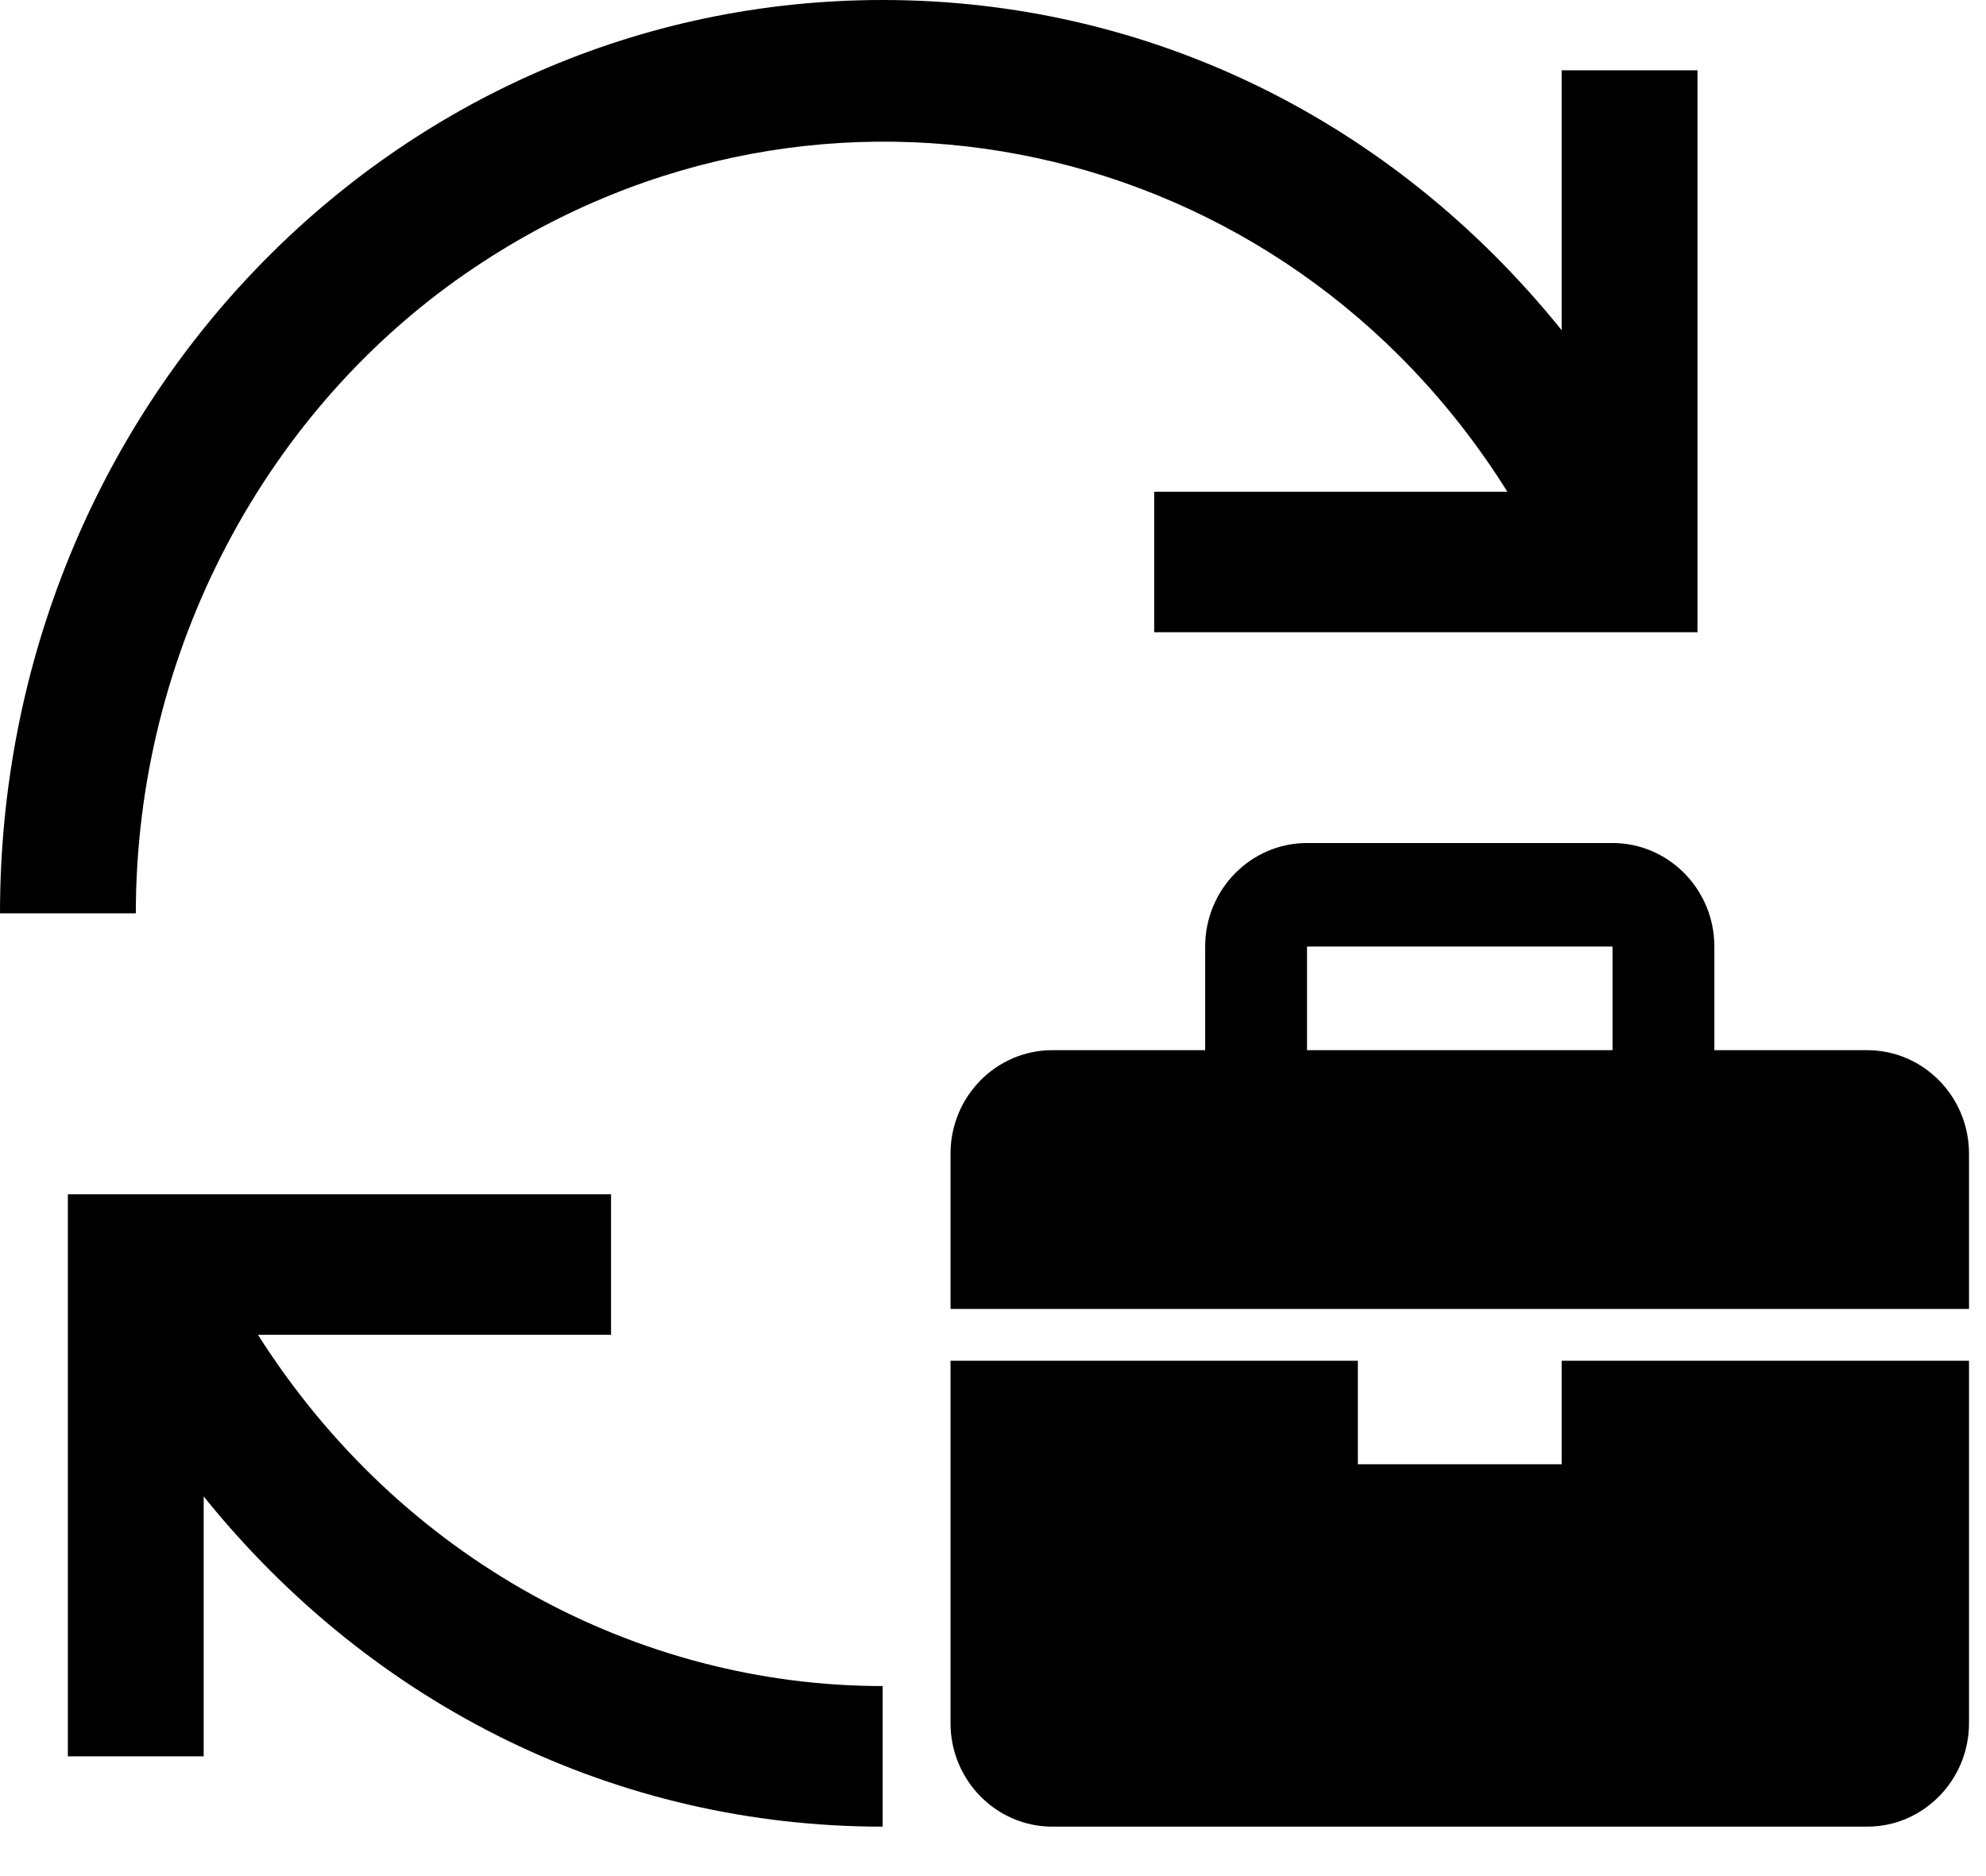 <svg width="18" height="17" viewBox="0 0 18 17" fill="none" xmlns="http://www.w3.org/2000/svg">
<path d="M8 15.278C5.785 15.278 3.631 14.133 2.338 12.095H5.538V10.822H0.615V15.915H1.846V13.56C3.385 15.47 5.6 16.552 8 16.552V15.278ZM10.461 4.456H13.662C11.631 1.21 7.446 0.318 4.308 2.419C2.4 3.692 1.231 5.92 1.231 8.276H0C0 3.692 3.569 0 8 0C10.4 0 12.615 1.082 14.154 2.992V0.637H15.385V5.729H10.461V4.456Z" fill="black"/>
<path d="M16.923 9.516H15.538V8.577C15.538 8.06 15.124 7.639 14.615 7.639H11.846C11.337 7.639 10.923 8.06 10.923 8.577V9.516H9.538C9.029 9.516 8.615 9.936 8.615 10.454V11.861H17.846V10.454C17.846 9.936 17.432 9.516 16.923 9.516ZM11.846 8.577H14.615V9.516H11.846V8.577ZM14.154 13.268H12.307V12.33H8.615V15.614C8.615 16.131 9.029 16.552 9.538 16.552H16.923C17.432 16.552 17.846 16.131 17.846 15.614V12.33H14.154V13.268Z" fill="black"/>
</svg>
